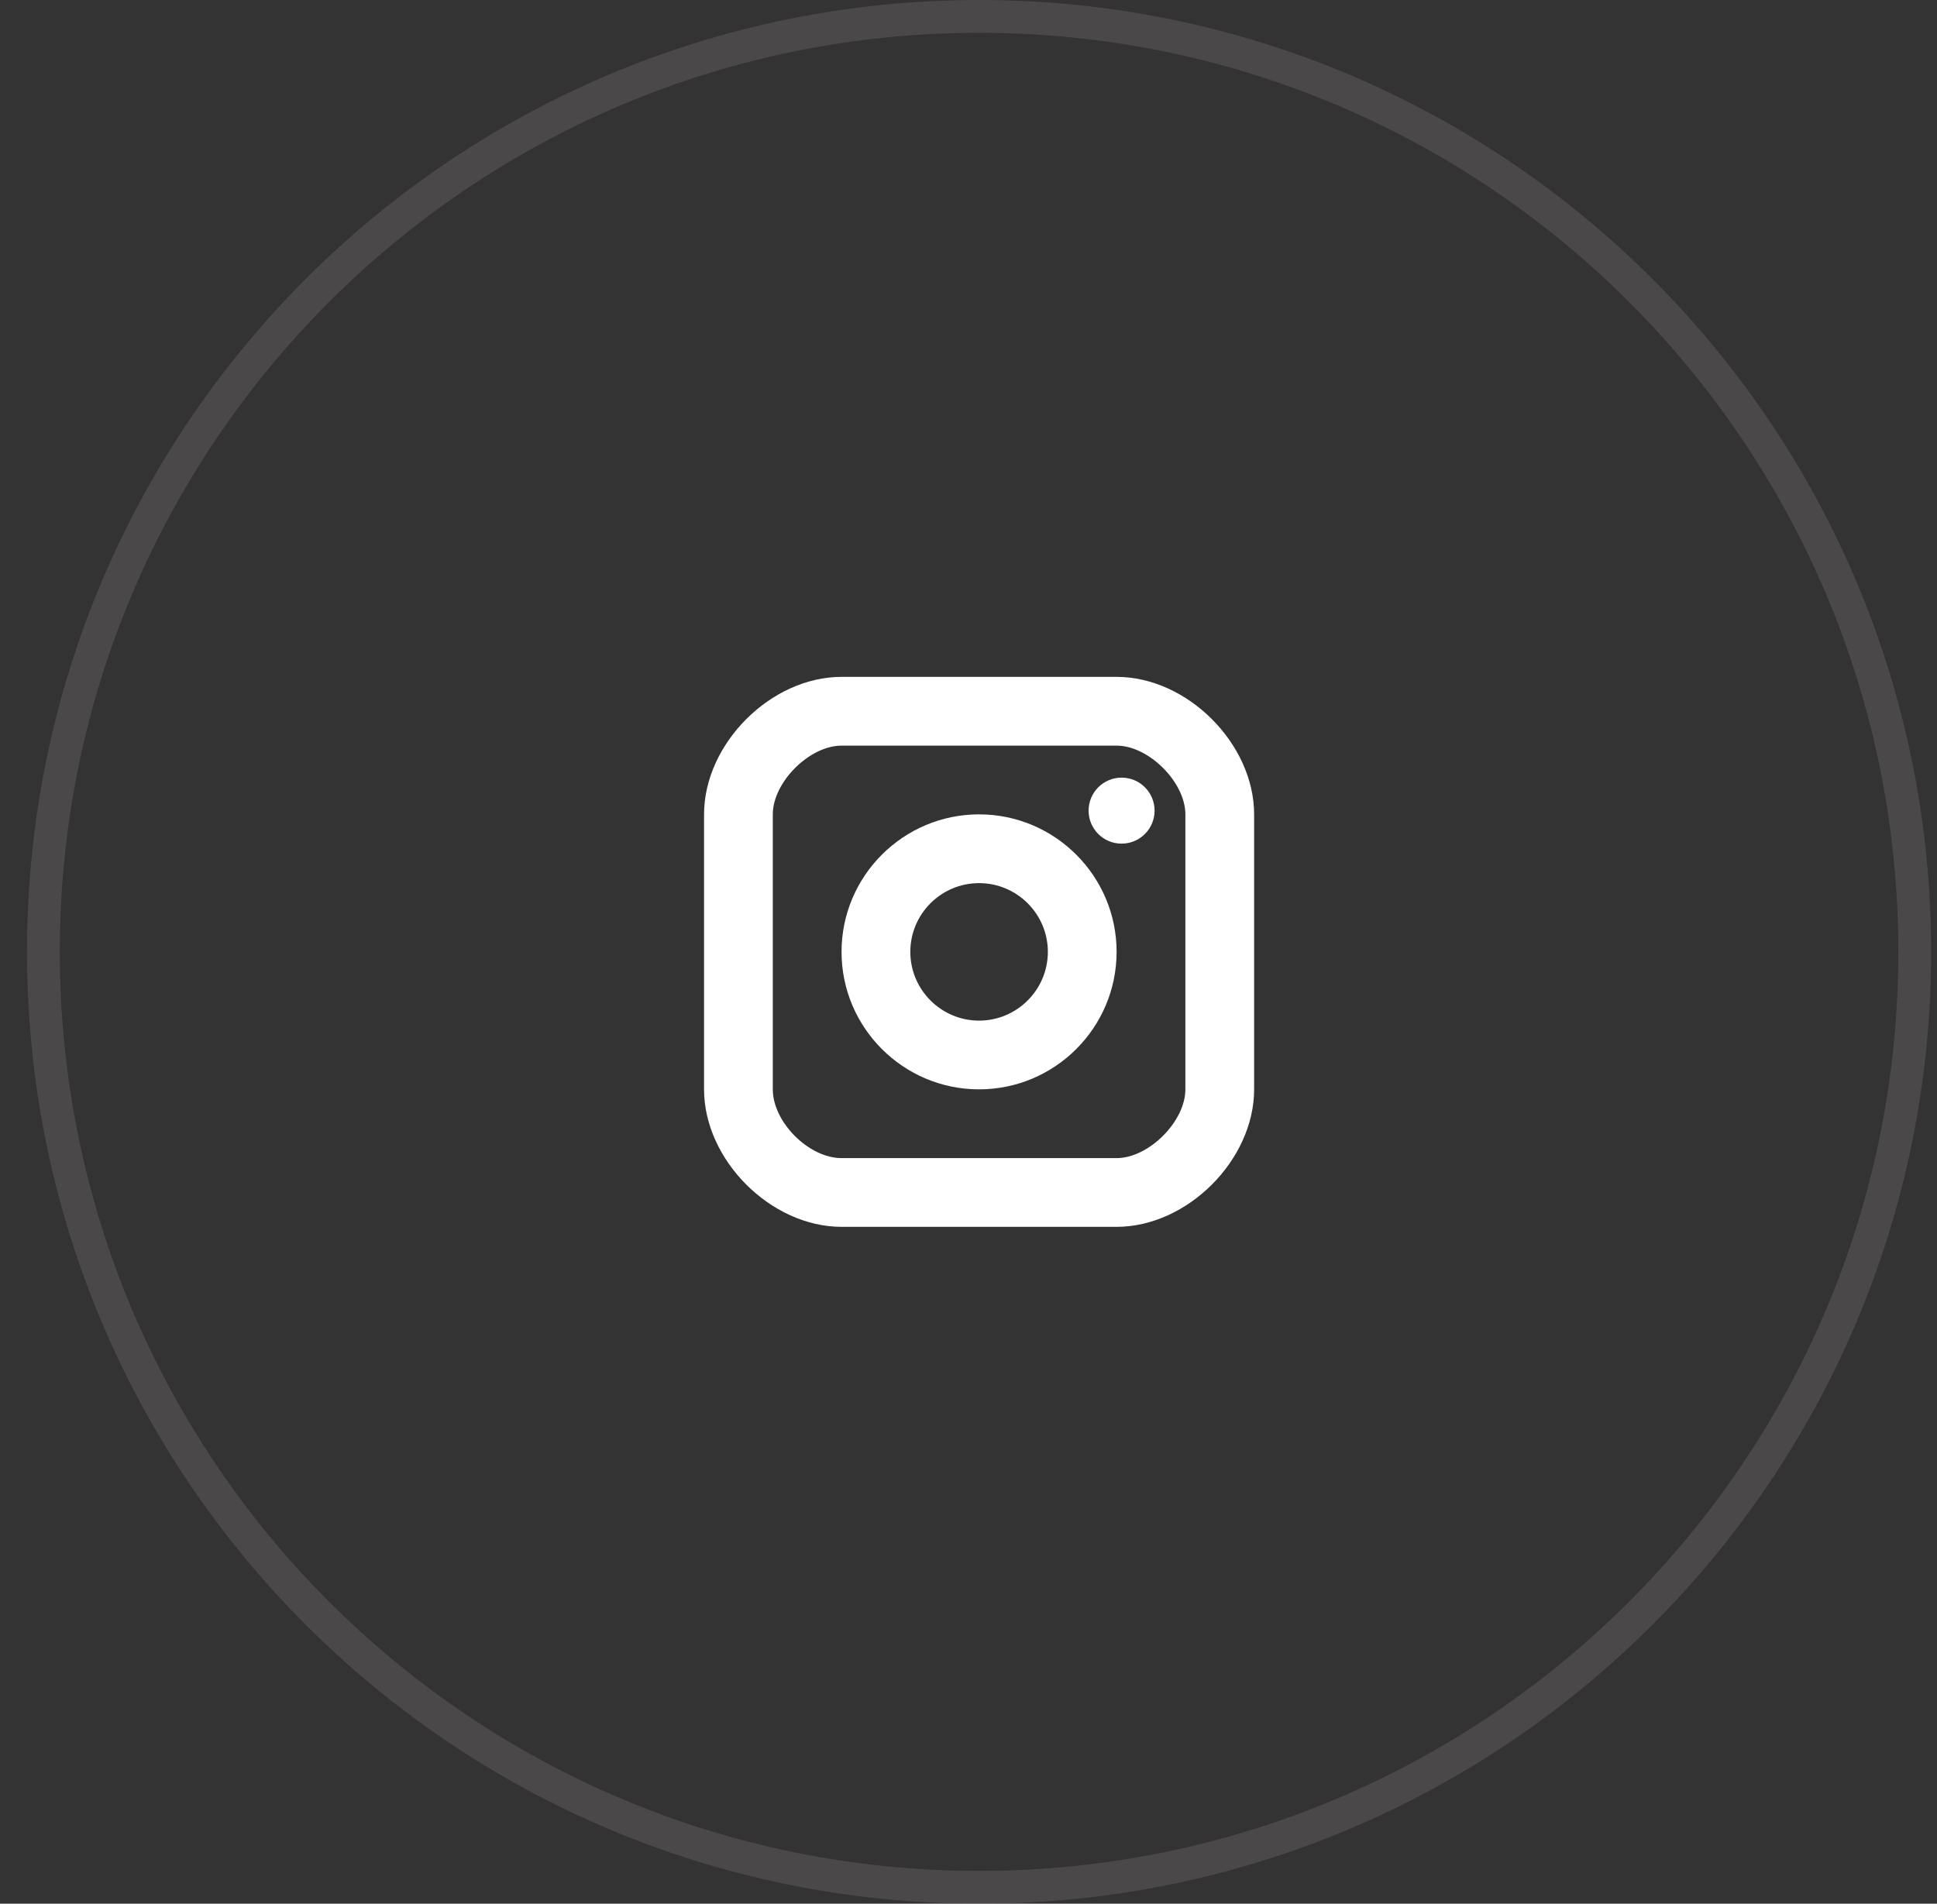 <svg width="59" height="58" viewBox="0 0 59 58" fill="none" xmlns="http://www.w3.org/2000/svg">
<rect x="0" y="0" width="59" height="58" fill="#333333" stroke="none"/>
<g id="insta">
<path id="Oval Copy" opacity="0.25" d="M58.322 29C58.322 44.74 45.562 57.5 29.822 57.5C14.082 57.5 1.322 44.74 1.322 29C1.322 13.26 14.082 0.5 29.822 0.5C45.562 0.5 58.322 13.26 58.322 29Z" stroke="#928B8B"/>
<g id="16px-logo-instagram">
<path id="Oval" d="M34.163 25.703C34.718 25.703 35.168 25.253 35.168 24.698C35.168 24.142 34.718 23.692 34.163 23.692C33.608 23.692 33.158 24.142 33.158 24.698C33.158 25.253 33.608 25.703 34.163 25.703Z" fill="white"/>
<path id="Shape" fill-rule="evenodd" clip-rule="evenodd" d="M25.633 29C25.633 31.31 27.512 33.189 29.822 33.189C32.132 33.189 34.011 31.31 34.011 29C34.011 26.69 32.132 24.811 29.822 24.811C27.512 24.811 25.633 26.69 25.633 29ZM27.728 29C27.728 27.845 28.667 26.906 29.822 26.906C30.977 26.906 31.917 27.845 31.917 29C31.917 30.155 30.977 31.095 29.822 31.095C28.667 31.095 27.728 30.155 27.728 29Z" fill="white"/>
<path id="Shape_2" fill-rule="evenodd" clip-rule="evenodd" d="M25.633 37.378H34.011C36.164 37.378 38.2 35.342 38.2 33.189V24.811C38.2 22.658 36.164 20.622 34.011 20.622H25.633C23.48 20.622 21.445 22.658 21.445 24.811V33.189C21.445 35.342 23.48 37.378 25.633 37.378ZM23.539 24.811C23.539 23.832 24.654 22.717 25.633 22.717H34.011C34.99 22.717 36.106 23.832 36.106 24.811V33.189C36.106 34.168 34.99 35.284 34.011 35.284H25.633C24.635 35.284 23.539 34.187 23.539 33.189V24.811Z" fill="white"/>
</g>
</g>
</svg>
